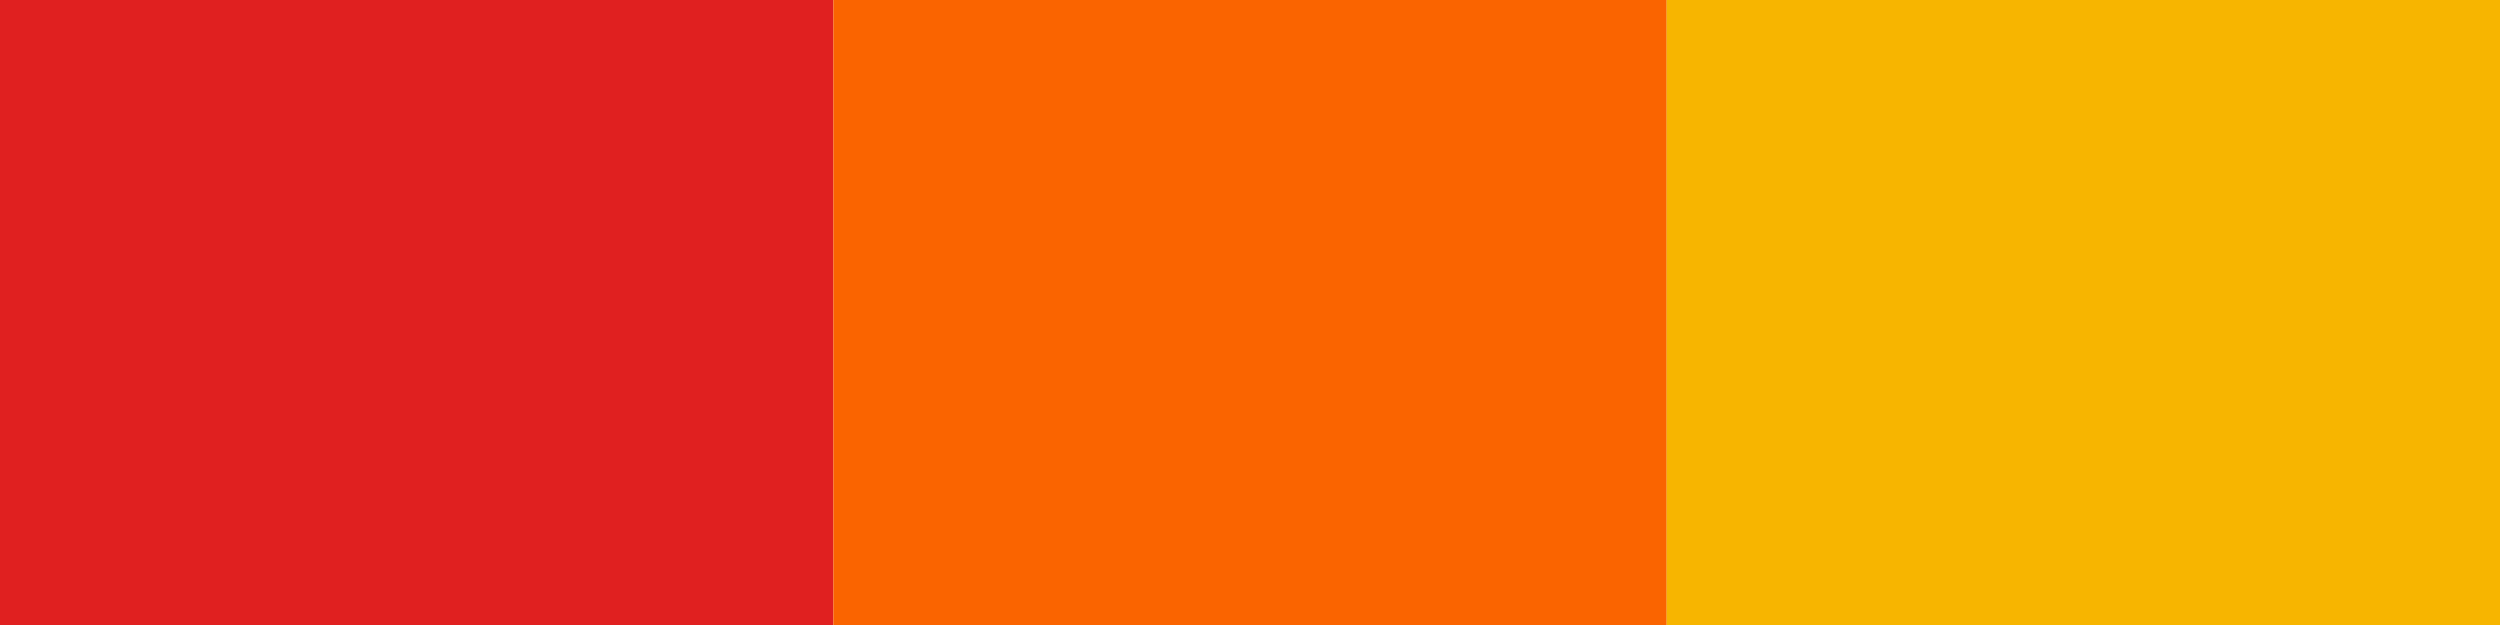 <?xml version="1.0" encoding="UTF-8"?>
<svg width="32px" height="8px" viewBox="0 0 32 8" version="1.1" xmlns="http://www.w3.org/2000/svg" xmlns:xlink="http://www.w3.org/1999/xlink">
    <title>3</title>
    <g id="Page-1" stroke="none" stroke-width="1" fill="none" fill-rule="evenodd">
        <g id="3">
            <rect id="Rectangle-Copy-35" fill="#E02020" x="0" y="0" width="10.667" height="8"></rect>
            <rect id="Rectangle-Copy-39" fill="#FA6400" x="10.667" y="0" width="10.667" height="8"></rect>
            <rect id="Rectangle-Copy-43" fill="#F7B500" x="21.333" y="0" width="10.667" height="8"></rect>
        </g>
    </g>
</svg>